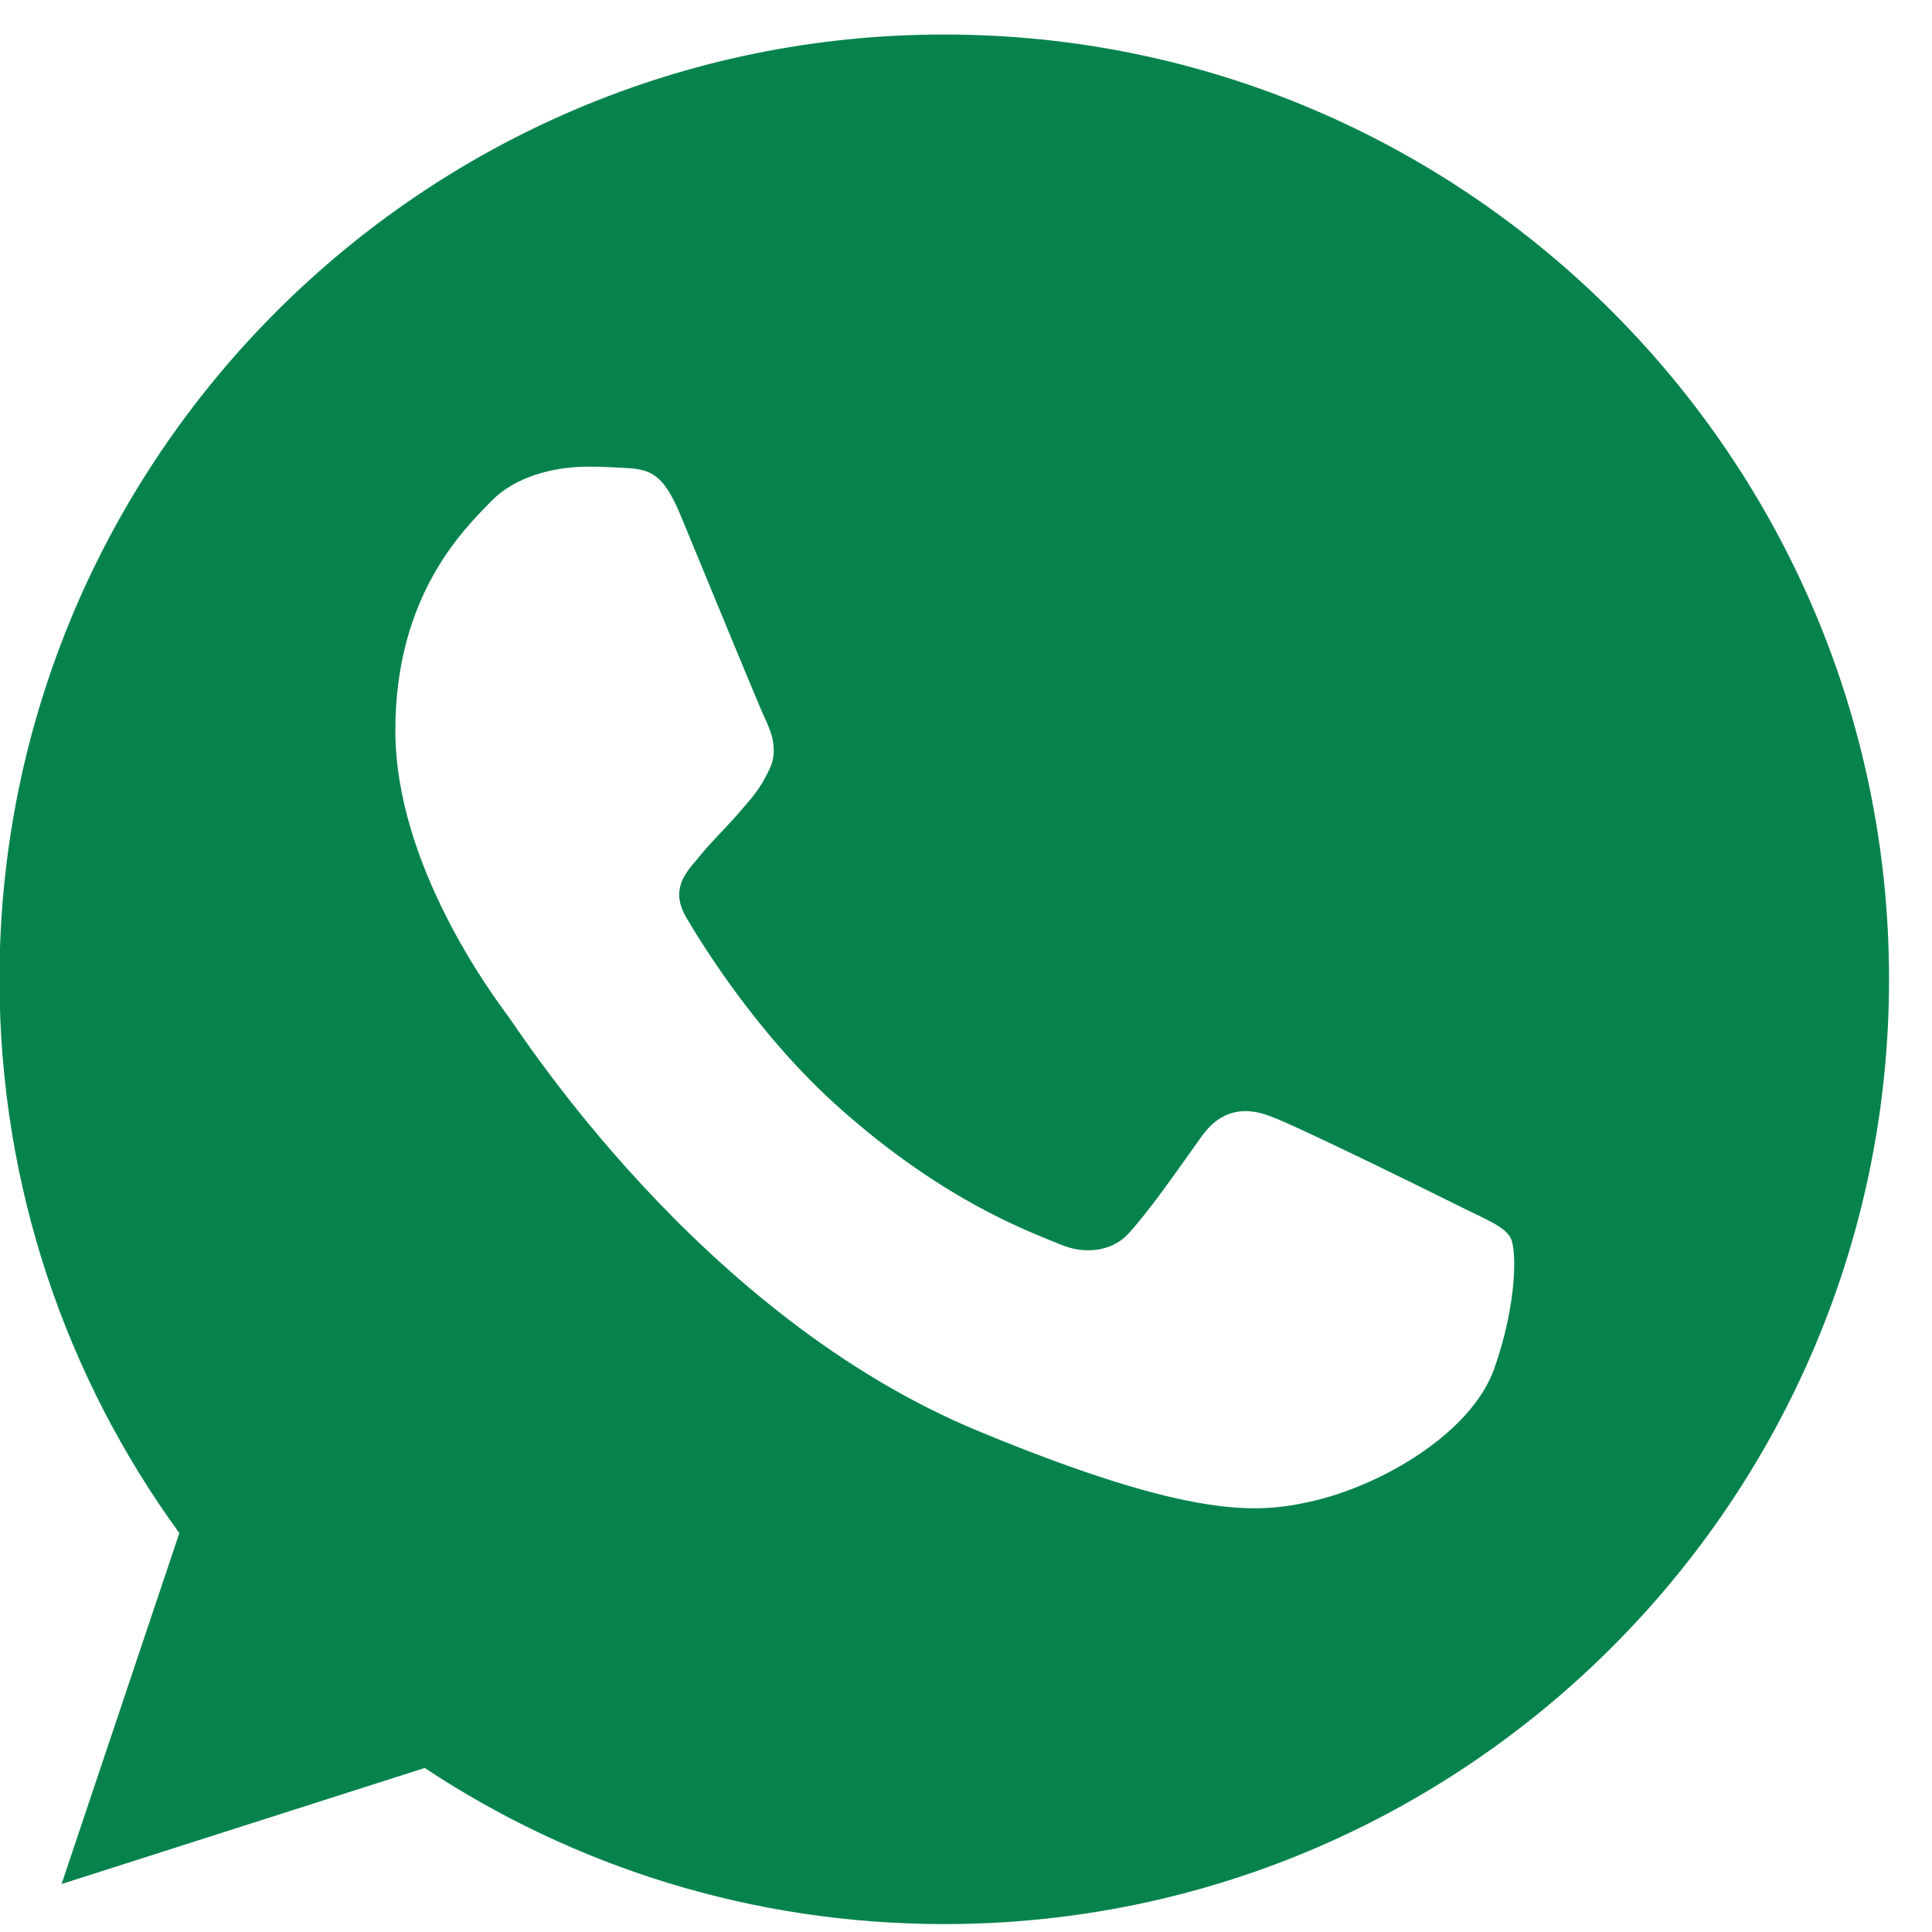 <svg width="30" height="30" viewBox="0 0 30 30" fill="none" xmlns="http://www.w3.org/2000/svg">
<g clip-path="url(#clip0_423_10785)">
<path d="M14.666 0.536H14.659C6.57 0.536 -0.008 7.116 -0.008 15.206C-0.008 18.416 1.026 21.39 2.785 23.805L0.956 29.255L6.595 27.453C8.915 28.989 11.682 29.877 14.666 29.877C22.755 29.877 29.333 23.295 29.333 15.206C29.333 7.117 22.755 0.536 14.666 0.536ZM23.202 21.253C22.849 22.252 21.444 23.081 20.323 23.323C19.557 23.486 18.555 23.616 15.185 22.219C10.874 20.433 8.097 16.052 7.881 15.768C7.674 15.483 6.139 13.448 6.139 11.343C6.139 9.237 7.208 8.212 7.639 7.772C7.993 7.411 8.578 7.246 9.139 7.246C9.32 7.246 9.484 7.255 9.63 7.262C10.061 7.281 10.278 7.306 10.562 7.987C10.916 8.839 11.778 10.945 11.88 11.161C11.985 11.377 12.089 11.671 11.943 11.955C11.805 12.248 11.684 12.379 11.468 12.628C11.251 12.877 11.046 13.068 10.83 13.336C10.632 13.569 10.408 13.818 10.657 14.249C10.907 14.671 11.769 16.078 13.038 17.207C14.675 18.665 16.003 19.131 16.478 19.329C16.832 19.476 17.253 19.441 17.512 19.166C17.84 18.812 18.246 18.225 18.658 17.647C18.952 17.233 19.322 17.181 19.711 17.328C20.107 17.466 22.203 18.502 22.634 18.716C23.065 18.933 23.349 19.035 23.454 19.217C23.556 19.398 23.556 20.251 23.202 21.253Z" fill="#06834D"/>
</g>
<defs>
<clipPath id="clip0_423_10785">
<rect width="29.341" height="29.341" fill="white" transform="translate(-0.008 0.536)"/>
</clipPath>
</defs>
</svg>
